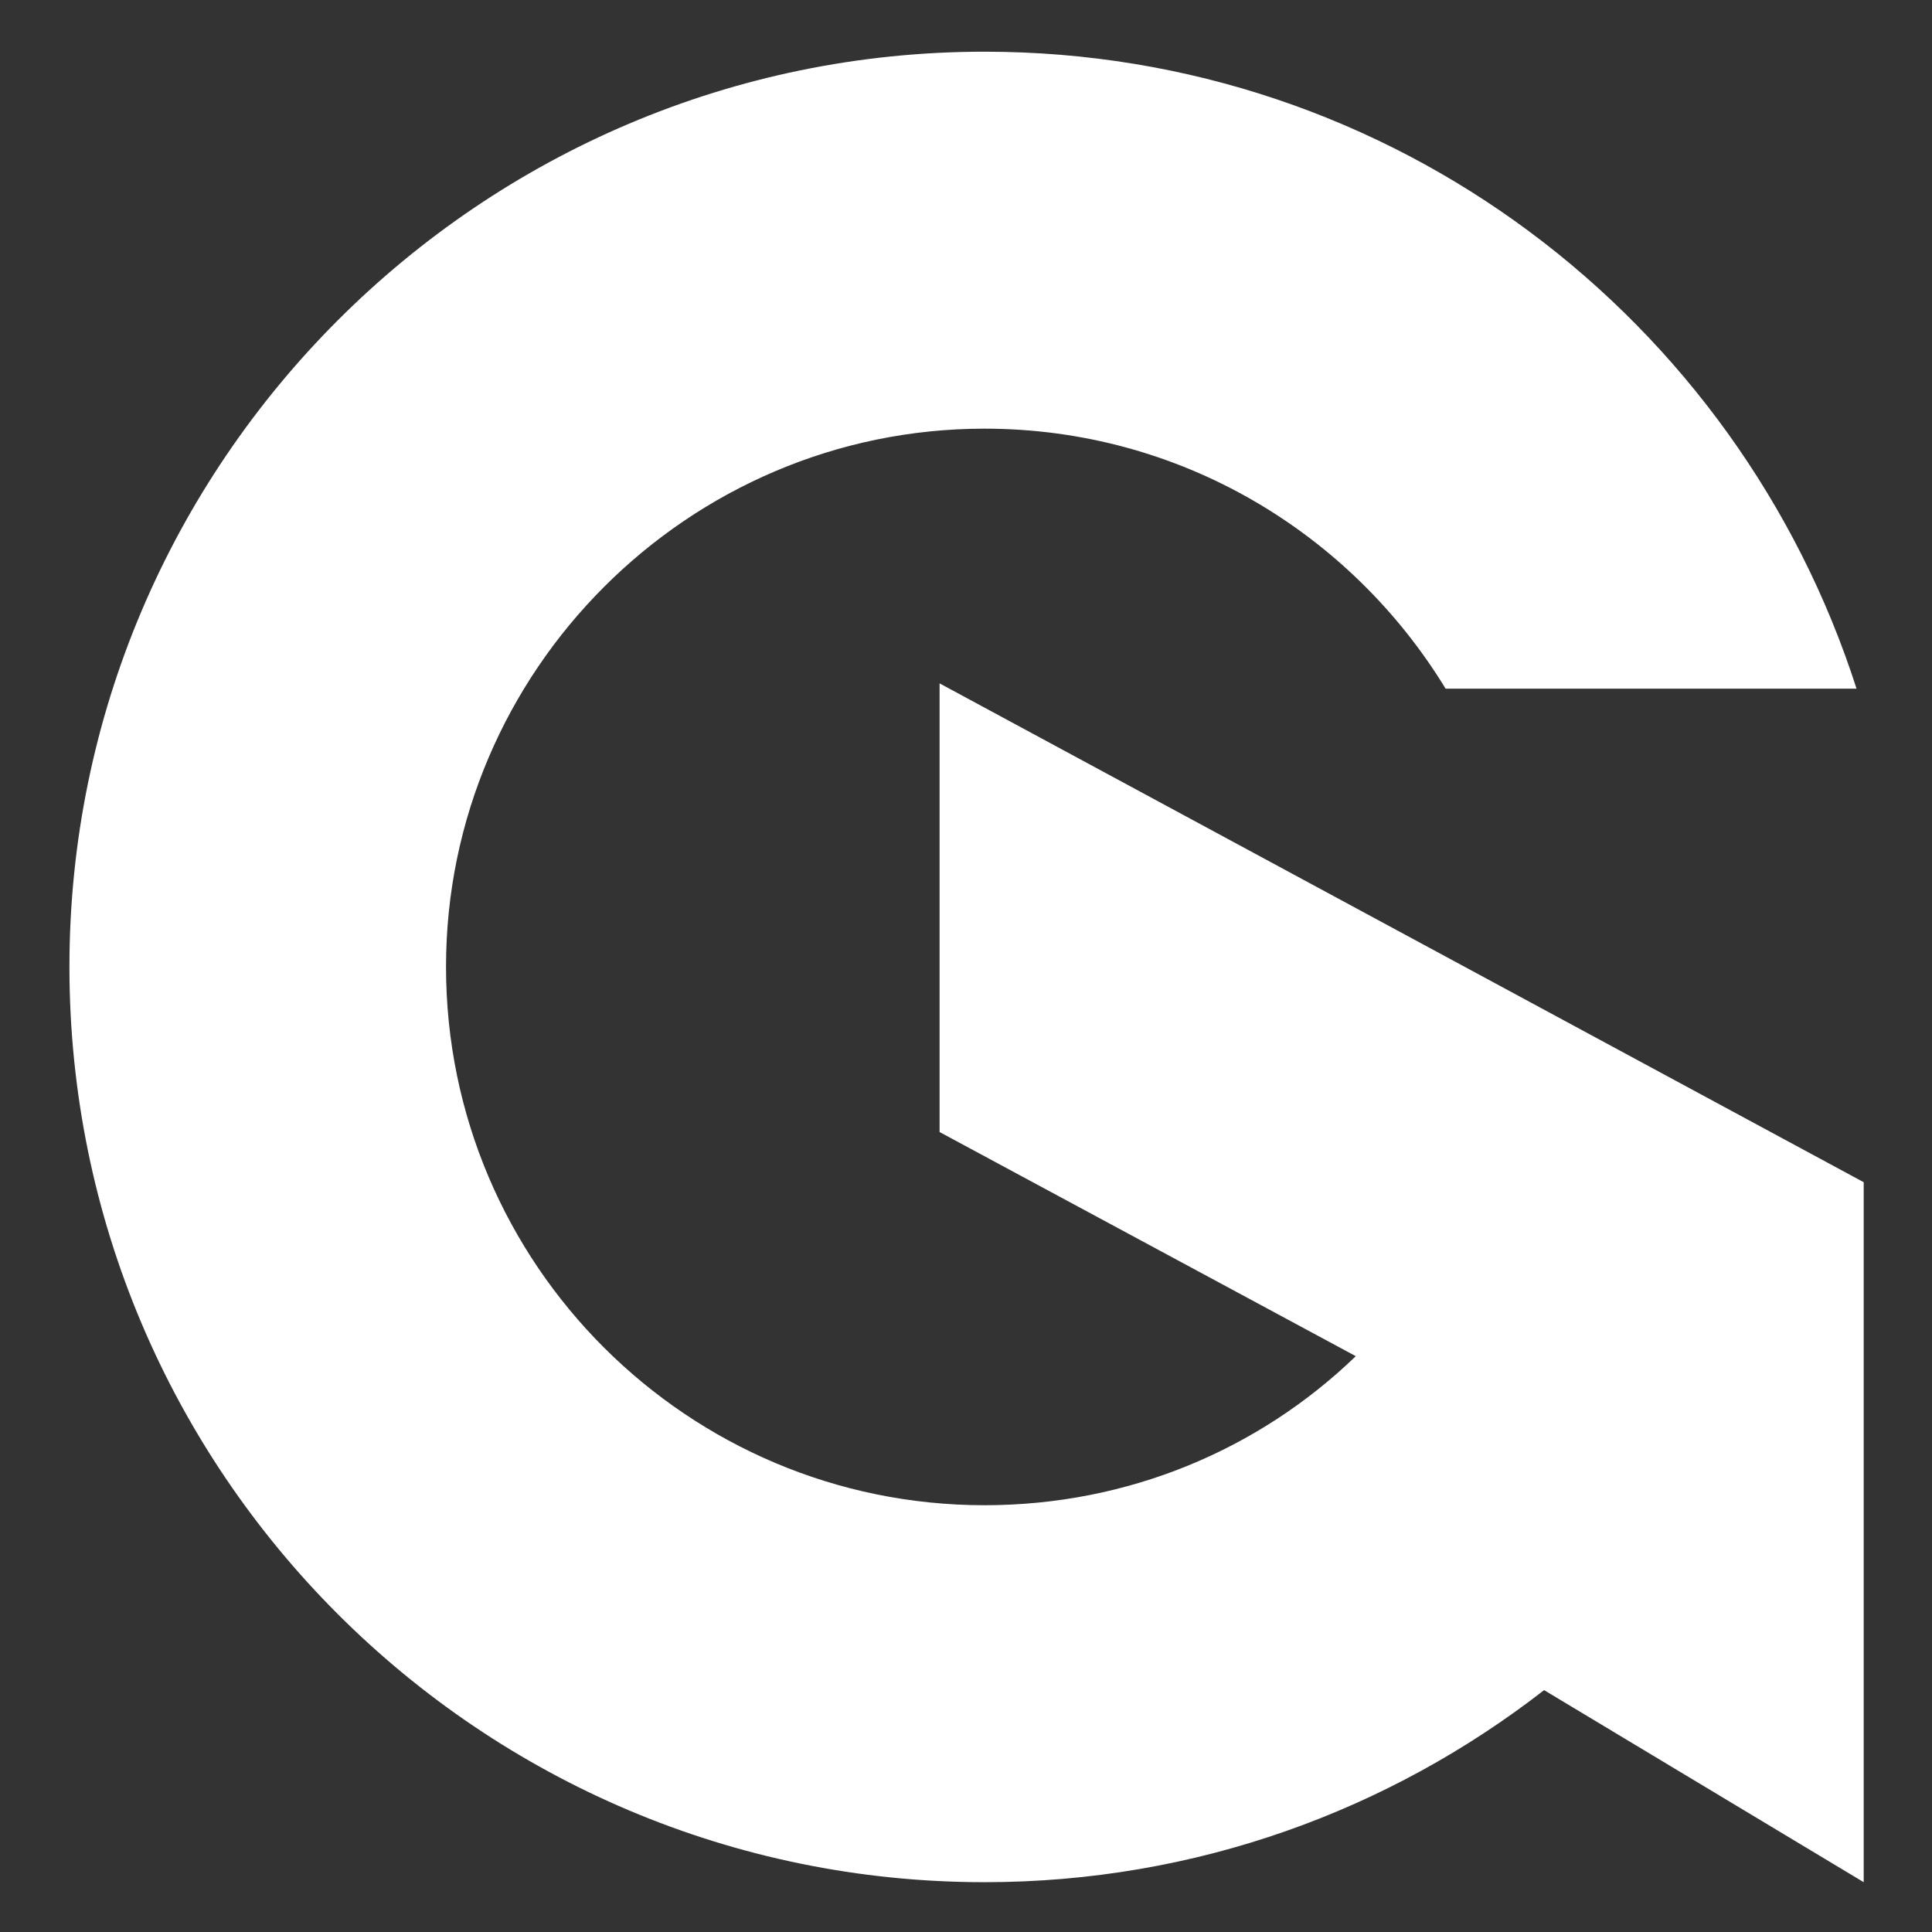 <svg version="1.2" xmlns="http://www.w3.org/2000/svg" viewBox="0 0 512 512" width="512" height="512"><rect x="0" y="0" width="512" height="512" fill="#333333" stroke="none"/><style>.A{fill:#fff}</style><path class="A" d="m409.2 447.9c-40.9 31.8-92.2 50.9-148.3 50.9c-133.6 0-242.5-108.5-242.5-242.6c0-133.6 108.9-242.5 242.5-242.5c108.4 0 199.7 70.9 231.1 168.8h-108.9c-25.2-41.3-70.4-68.9-122.2-68.9c-78.5 0-142.7 64.2-142.7 142.6c0 79 64.2 142.7 142.7 142.7c38 0 72.7-14.7 98.4-39.5l-110.3-59.4v-118.9l244.9 132.2v185.5z"/></svg>